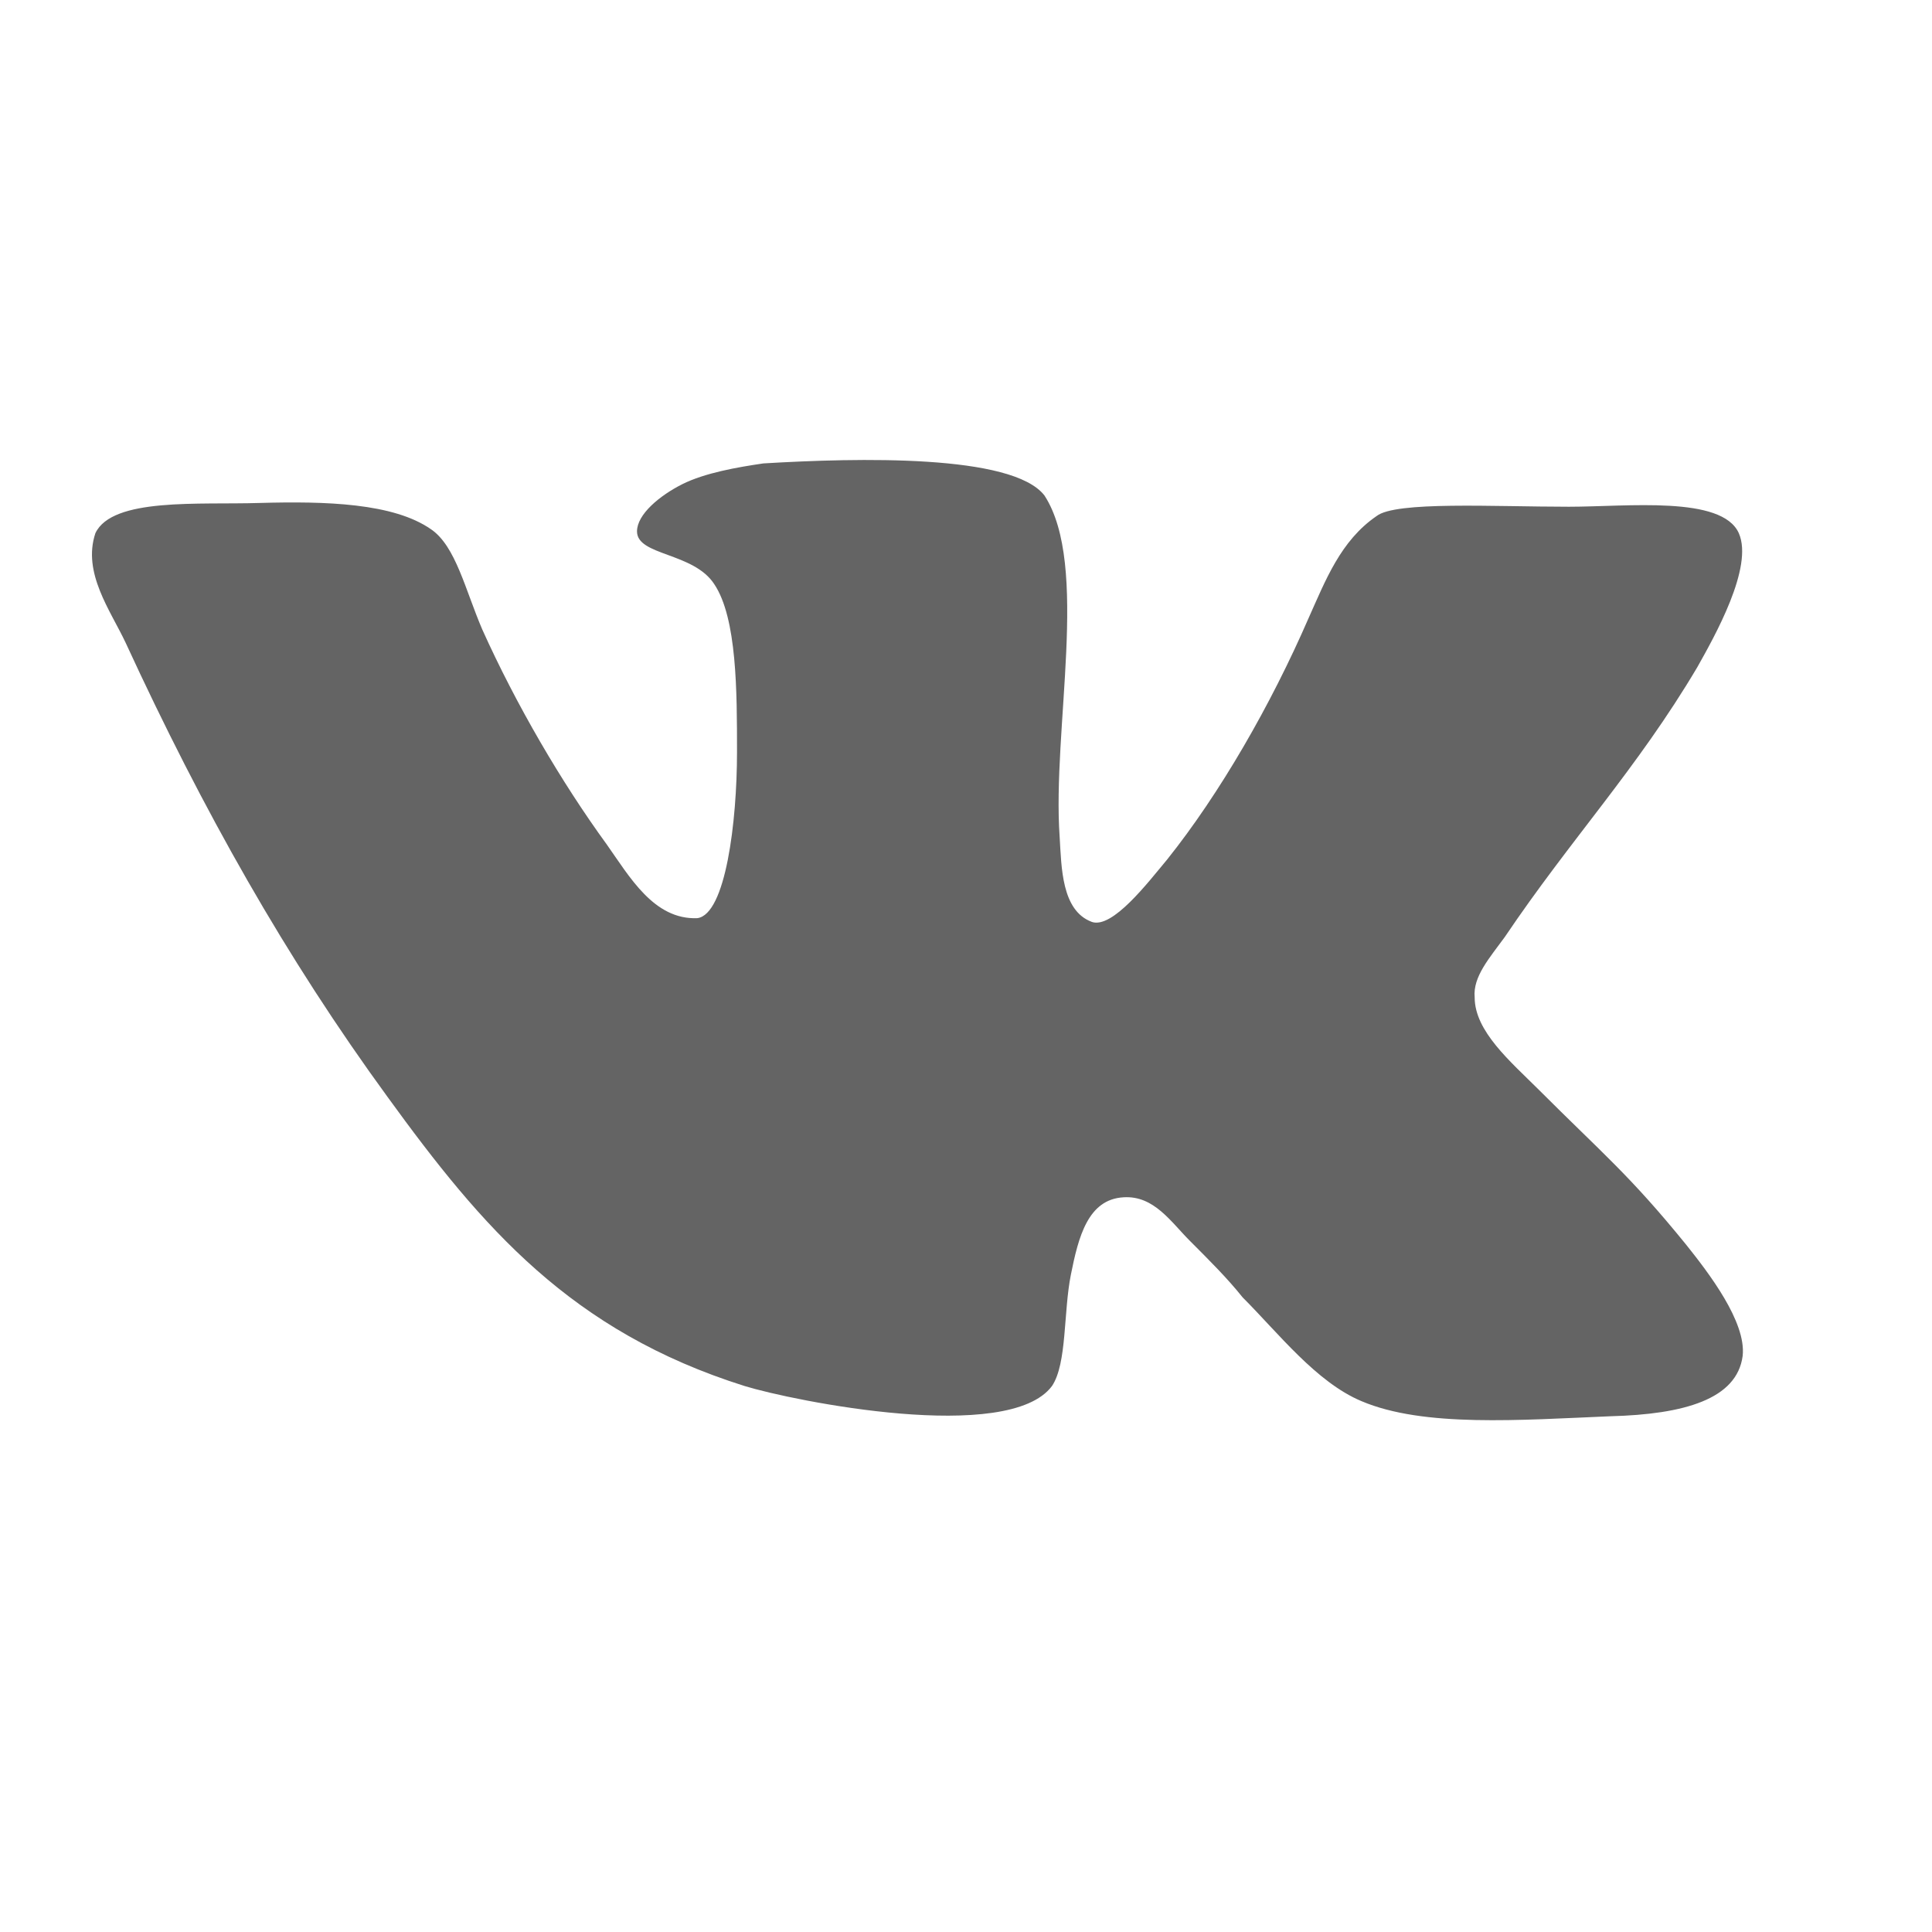 <svg width="21" height="21" viewBox="0 0 21 21" fill="none" xmlns="http://www.w3.org/2000/svg">
<path d="M11.866 10.02C11.538 9.897 11.538 9.426 11.518 9.098C11.435 7.929 11.846 6.145 11.353 5.386C11.005 4.934 9.323 4.976 8.298 5.037C8.011 5.079 7.662 5.14 7.416 5.263C7.17 5.387 6.924 5.591 6.924 5.776C6.924 6.042 7.539 6.002 7.764 6.35C8.011 6.719 8.011 7.519 8.011 8.175C8.011 8.934 7.887 9.939 7.58 9.98C7.108 10 6.842 9.528 6.596 9.18C6.103 8.503 5.611 7.662 5.242 6.842C5.057 6.411 4.954 5.939 4.688 5.755C4.278 5.467 3.539 5.447 2.822 5.467C2.165 5.488 1.222 5.406 1.037 5.795C0.893 6.226 1.201 6.636 1.365 6.985C2.206 8.81 3.108 10.41 4.216 11.928C5.242 13.342 6.205 14.47 8.092 15.065C8.625 15.229 10.963 15.701 11.435 15.065C11.599 14.819 11.558 14.265 11.64 13.855C11.722 13.445 11.825 13.035 12.214 13.014C12.543 12.994 12.727 13.281 12.932 13.486C13.158 13.712 13.342 13.896 13.507 14.102C13.896 14.491 14.307 15.024 14.799 15.23C15.475 15.517 16.521 15.435 17.506 15.394C18.306 15.373 18.88 15.209 18.942 14.738C18.983 14.368 18.572 13.835 18.326 13.527C17.71 12.769 17.424 12.543 16.726 11.845C16.418 11.538 16.029 11.21 16.029 10.841C16.008 10.615 16.193 10.41 16.357 10.184C17.075 9.118 17.793 8.359 18.449 7.252C18.633 6.924 19.064 6.165 18.9 5.795C18.716 5.385 17.69 5.508 17.054 5.508C16.234 5.508 15.168 5.446 14.962 5.61C14.572 5.877 14.408 6.308 14.224 6.718C13.814 7.662 13.26 8.625 12.686 9.343C12.48 9.589 12.091 10.102 11.865 10.02L11.866 10.02Z" fill="#646464"/>
</svg>
